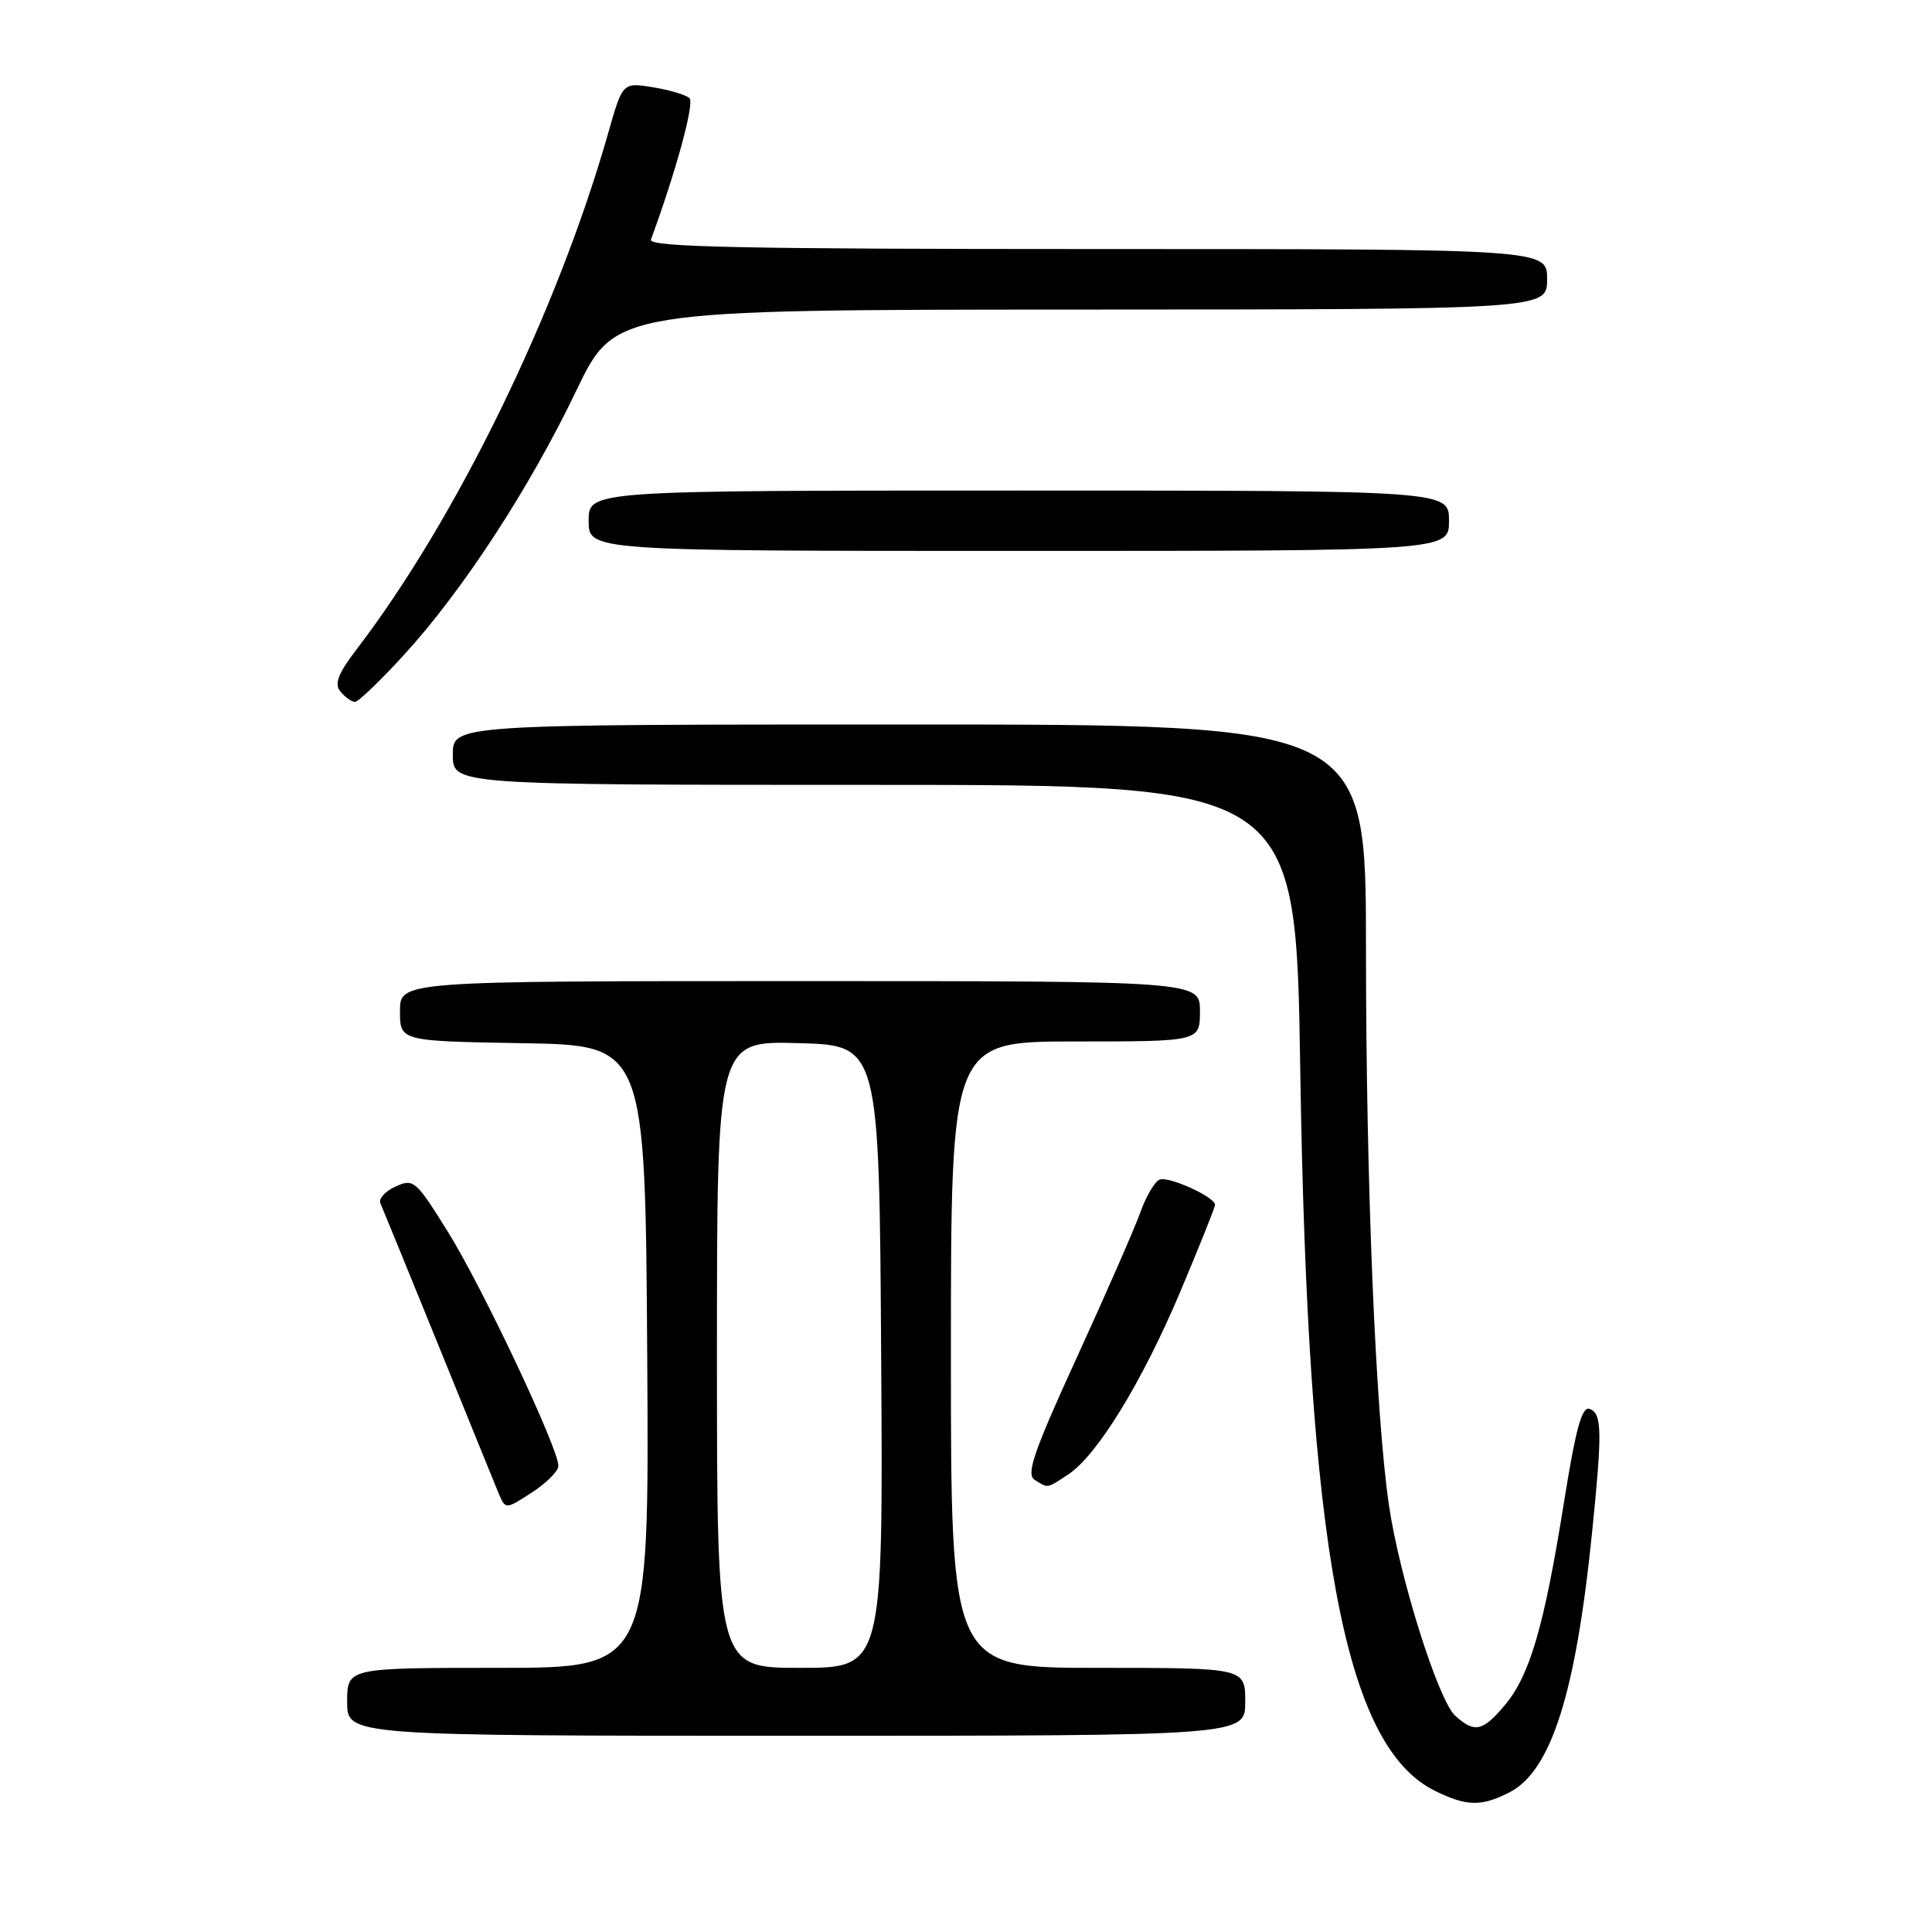 <?xml version="1.0" encoding="UTF-8" standalone="no"?>
<!DOCTYPE svg PUBLIC "-//W3C//DTD SVG 1.1//EN" "http://www.w3.org/Graphics/SVG/1.1/DTD/svg11.dtd" >
<svg xmlns="http://www.w3.org/2000/svg" xmlns:xlink="http://www.w3.org/1999/xlink" version="1.1" viewBox="0 0 256 256">
 <g >
 <path fill="currentColor"
d=" M 200.04 237.48 C 205.53 234.64 208.79 224.41 210.95 203.14 C 212.32 189.65 212.28 187.32 210.65 186.69 C 209.61 186.30 208.80 189.26 207.19 199.34 C 204.59 215.56 202.70 222.01 199.39 225.95 C 196.45 229.44 195.39 229.66 192.82 227.34 C 190.58 225.31 185.46 209.06 184.05 199.50 C 182.27 187.47 181.00 156.70 181.00 125.75 C 181.00 96.00 181.00 96.00 120.50 96.00 C 60.00 96.00 60.00 96.00 60.00 100.00 C 60.00 104.00 60.00 104.00 115.85 104.00 C 171.71 104.00 171.71 104.00 172.29 141.75 C 173.27 205.30 178.14 231.39 190.15 237.30 C 194.34 239.37 196.32 239.40 200.04 237.48 Z  M 165.00 225.50 C 165.00 221.00 165.00 221.00 145.50 221.00 C 126.00 221.00 126.00 221.00 126.00 179.50 C 126.00 138.00 126.00 138.00 142.50 138.00 C 159.00 138.00 159.00 138.00 159.00 134.00 C 159.00 130.00 159.00 130.00 106.00 130.00 C 53.00 130.00 53.00 130.00 53.00 133.98 C 53.00 137.95 53.00 137.95 69.25 138.23 C 85.50 138.50 85.50 138.50 85.76 179.75 C 86.02 221.00 86.02 221.00 66.01 221.00 C 46.00 221.00 46.00 221.00 46.00 225.50 C 46.00 230.00 46.00 230.00 105.50 230.00 C 165.00 230.00 165.00 230.00 165.00 225.50 Z  M 73.99 194.24 C 74.01 191.95 63.95 170.63 59.39 163.29 C 55.11 156.40 54.80 156.13 52.42 157.22 C 51.04 157.84 50.14 158.84 50.40 159.43 C 50.66 160.02 54.08 168.38 57.99 178.00 C 61.89 187.62 65.52 196.52 66.03 197.77 C 66.97 200.04 66.97 200.04 70.47 197.77 C 72.40 196.52 73.98 194.93 73.99 194.24 Z  M 141.52 195.39 C 145.36 192.88 151.32 183.16 156.38 171.19 C 158.92 165.16 161.00 159.97 161.00 159.64 C 161.00 158.62 154.88 155.83 153.66 156.30 C 153.02 156.55 151.87 158.49 151.11 160.62 C 150.35 162.76 146.56 171.40 142.70 179.84 C 136.99 192.30 135.94 195.35 137.09 196.08 C 138.90 197.23 138.67 197.26 141.52 195.39 Z  M 53.55 86.75 C 61.32 78.26 70.17 64.68 76.36 51.77 C 81.50 41.04 81.50 41.04 143.25 41.02 C 205.00 41.00 205.00 41.00 205.00 37.00 C 205.00 33.00 205.00 33.00 145.39 33.00 C 98.13 33.00 85.88 32.74 86.25 31.75 C 89.57 22.72 92.05 13.66 91.36 13.01 C 90.89 12.57 88.70 11.91 86.50 11.56 C 82.50 10.91 82.50 10.91 80.57 17.70 C 73.85 41.28 60.53 68.63 47.38 85.87 C 44.77 89.28 44.25 90.60 45.12 91.65 C 45.74 92.39 46.60 93.00 47.04 93.00 C 47.48 93.00 50.41 90.19 53.55 86.75 Z  M 192.00 69.00 C 192.00 65.00 192.00 65.00 135.00 65.00 C 78.00 65.00 78.00 65.00 78.00 69.00 C 78.00 73.00 78.00 73.00 135.00 73.00 C 192.00 73.00 192.00 73.00 192.00 69.00 Z  M 95.00 179.47 C 95.00 137.93 95.00 137.93 105.75 138.22 C 116.50 138.50 116.50 138.50 116.76 179.75 C 117.02 221.00 117.02 221.00 106.01 221.00 C 95.00 221.00 95.00 221.00 95.00 179.47 Z "/>
</g>
</svg>